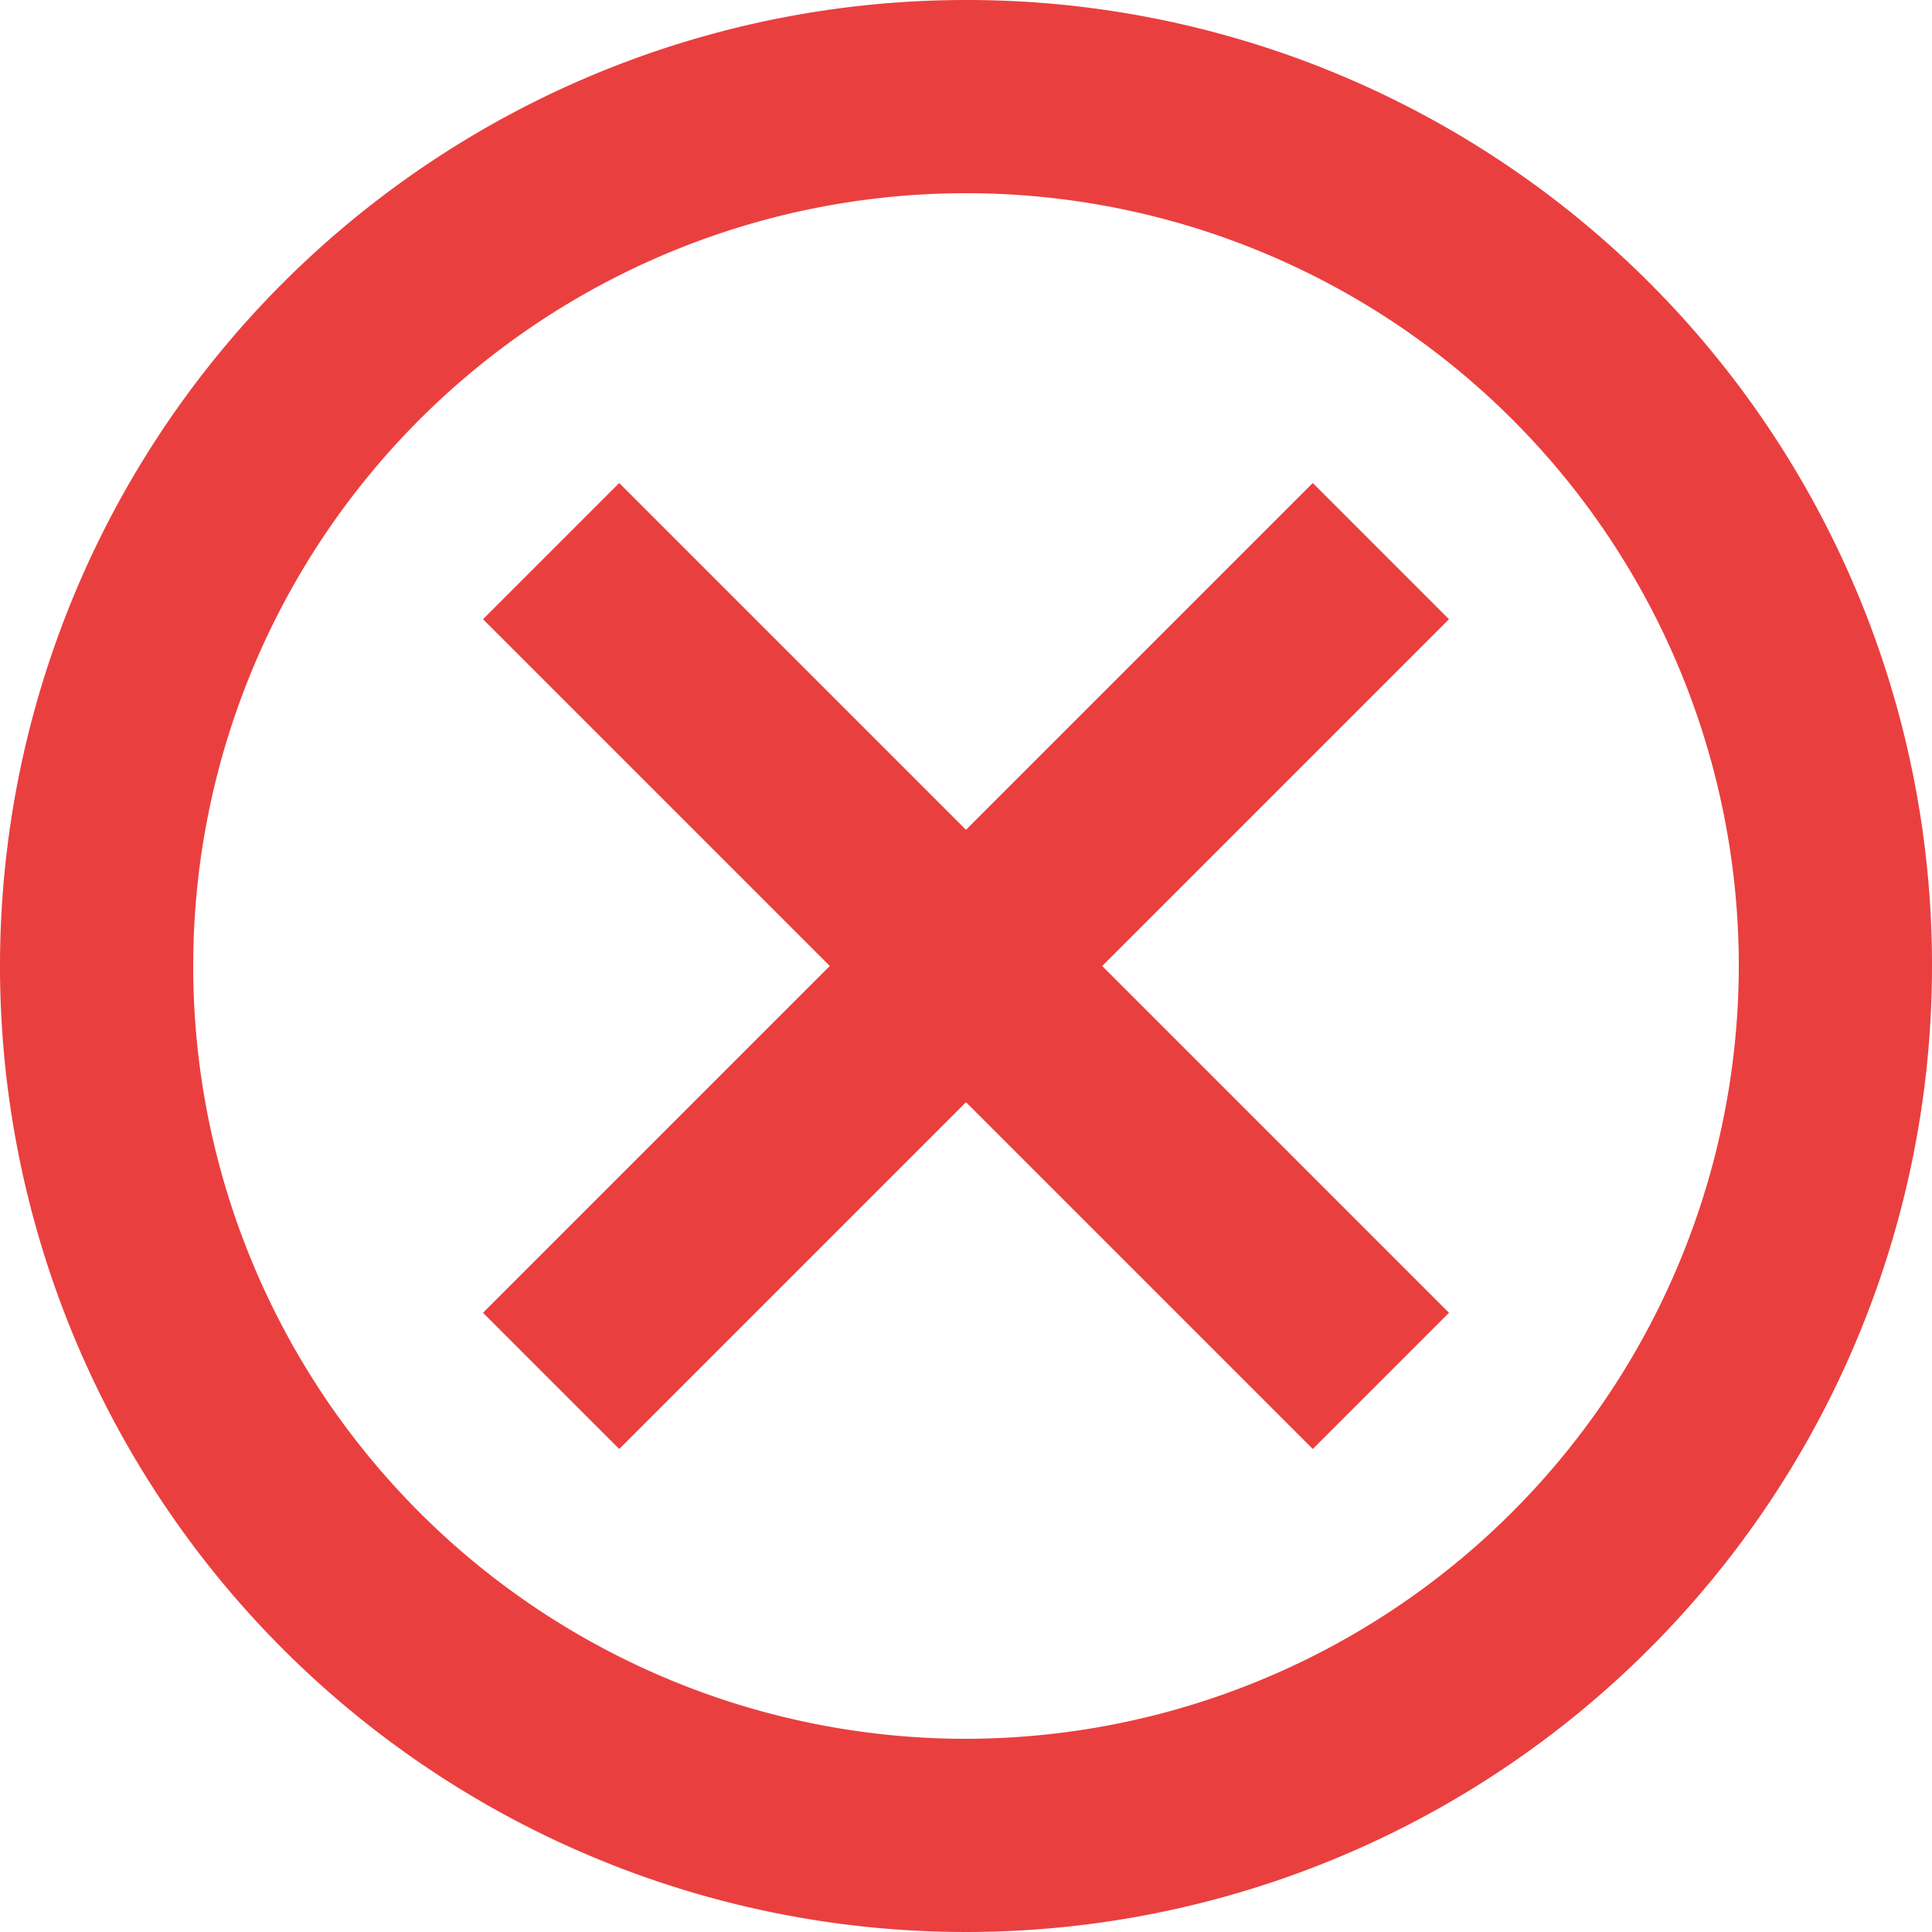 <svg xmlns="http://www.w3.org/2000/svg" width="20" height="20" viewBox="0 0 20 20">
    <path id="cancel-3"
          d="M12,2A10,10,0,1,0,22,12,9.991,9.991,0,0,0,12,2Zm0,18a8,8,0,1,1,8-8A8.011,8.011,0,0,1,12,20ZM15.59,7,12,10.59,8.41,7,7,8.41,10.59,12,7,15.59,8.41,17,12,13.41,15.59,17,17,15.59,13.41,12,17,8.41Z"
          transform="translate(-2 -2)" fill="#ea3f3f"/>
</svg>
